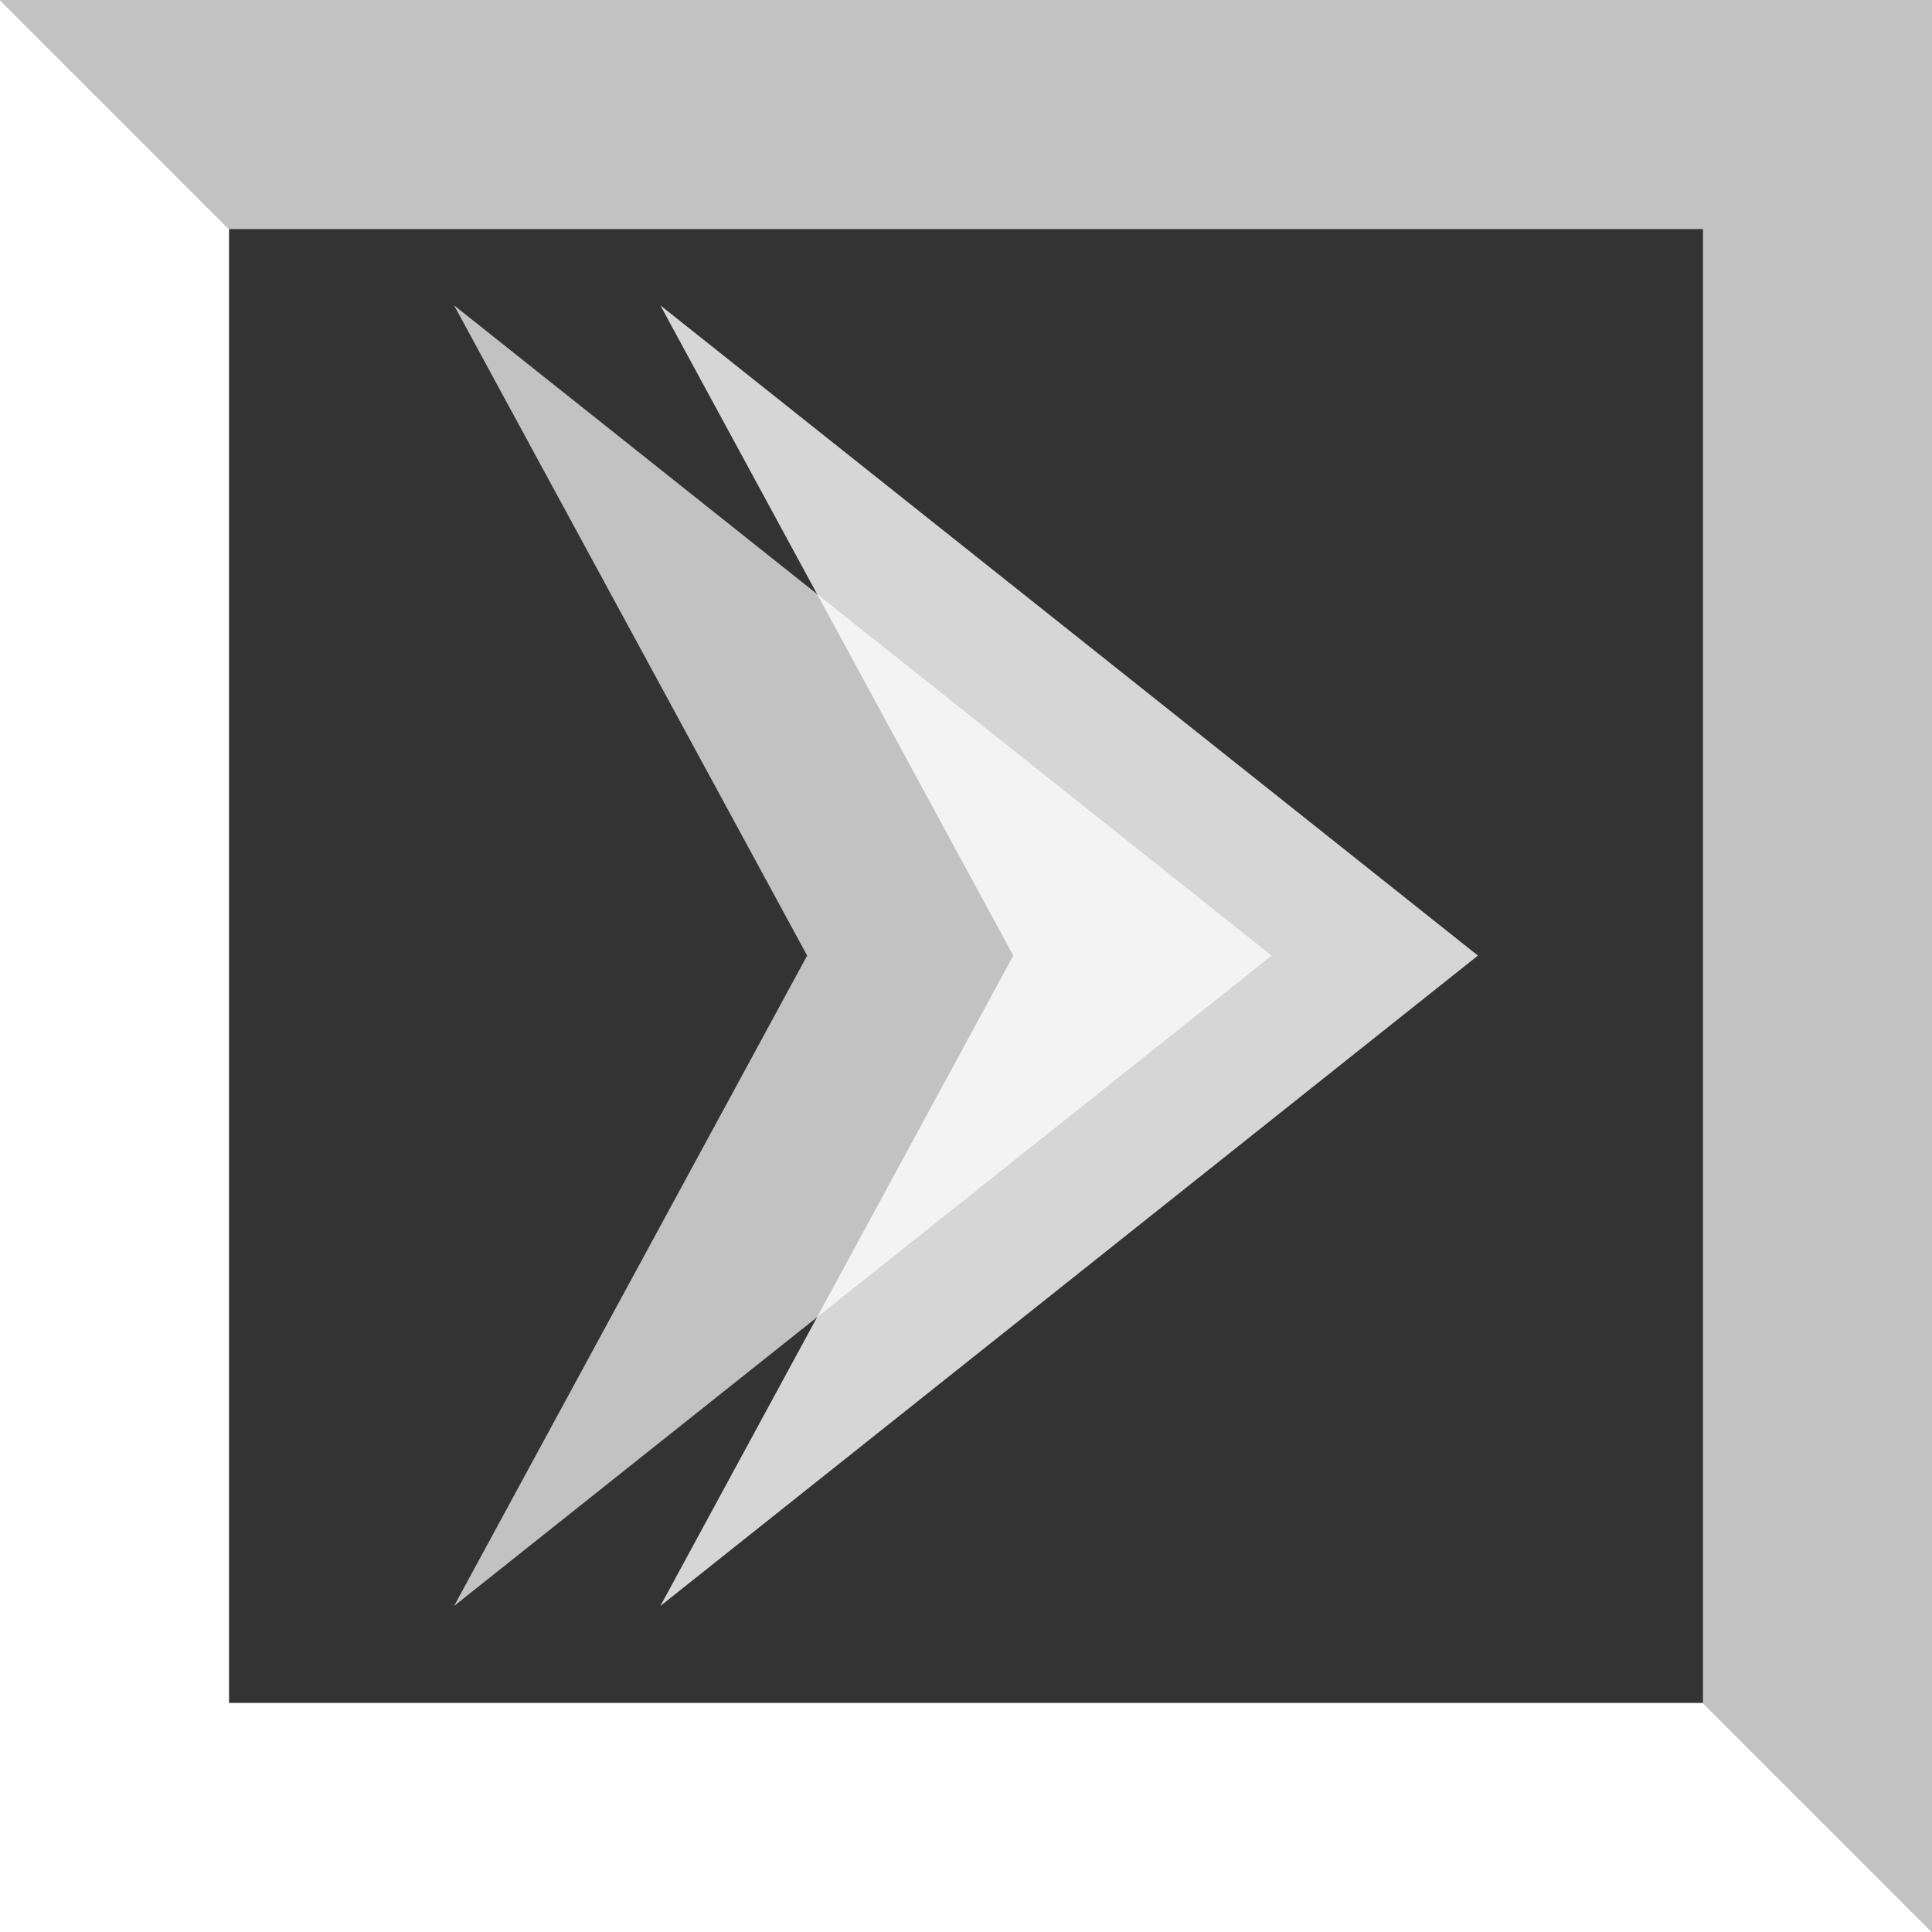 <svg xmlns="http://www.w3.org/2000/svg" viewBox="0 0 129.9 129.9"><rect x="0" y="0" width="129.9" height="129.9" fill="#333333" stroke="none"/><defs><style>.cls-1,.cls-2,.cls-3{fill:#fff;}.cls-1{opacity:0.7;}.cls-3{opacity:0.8;isolation:isolate;}</style></defs><g id="Layer_2" data-name="Layer 2"><g id="Layer_1-2" data-name="Layer 1"><g id="Capa_2" data-name="Capa 2"><g id="Layer_1-3" data-name="Layer 1"><polygon class="cls-1" points="0 0 15.4 15.4 114.5 15.4 114.5 114.5 129.9 129.9 129.9 0 0 0"/><polygon class="cls-2" points="129.9 129.9 0 129.9 0 0 15.4 15.4 15.4 114.5 114.5 114.5 129.9 129.9"/><polygon class="cls-3" points="99.37 64.25 44.4 20.53 68.13 64.25 44.4 107.98 99.37 64.25"/><polygon class="cls-1" points="85.5 64.25 30.53 20.53 54.27 64.25 30.53 107.98 85.5 64.25"/></g></g></g></g></svg>